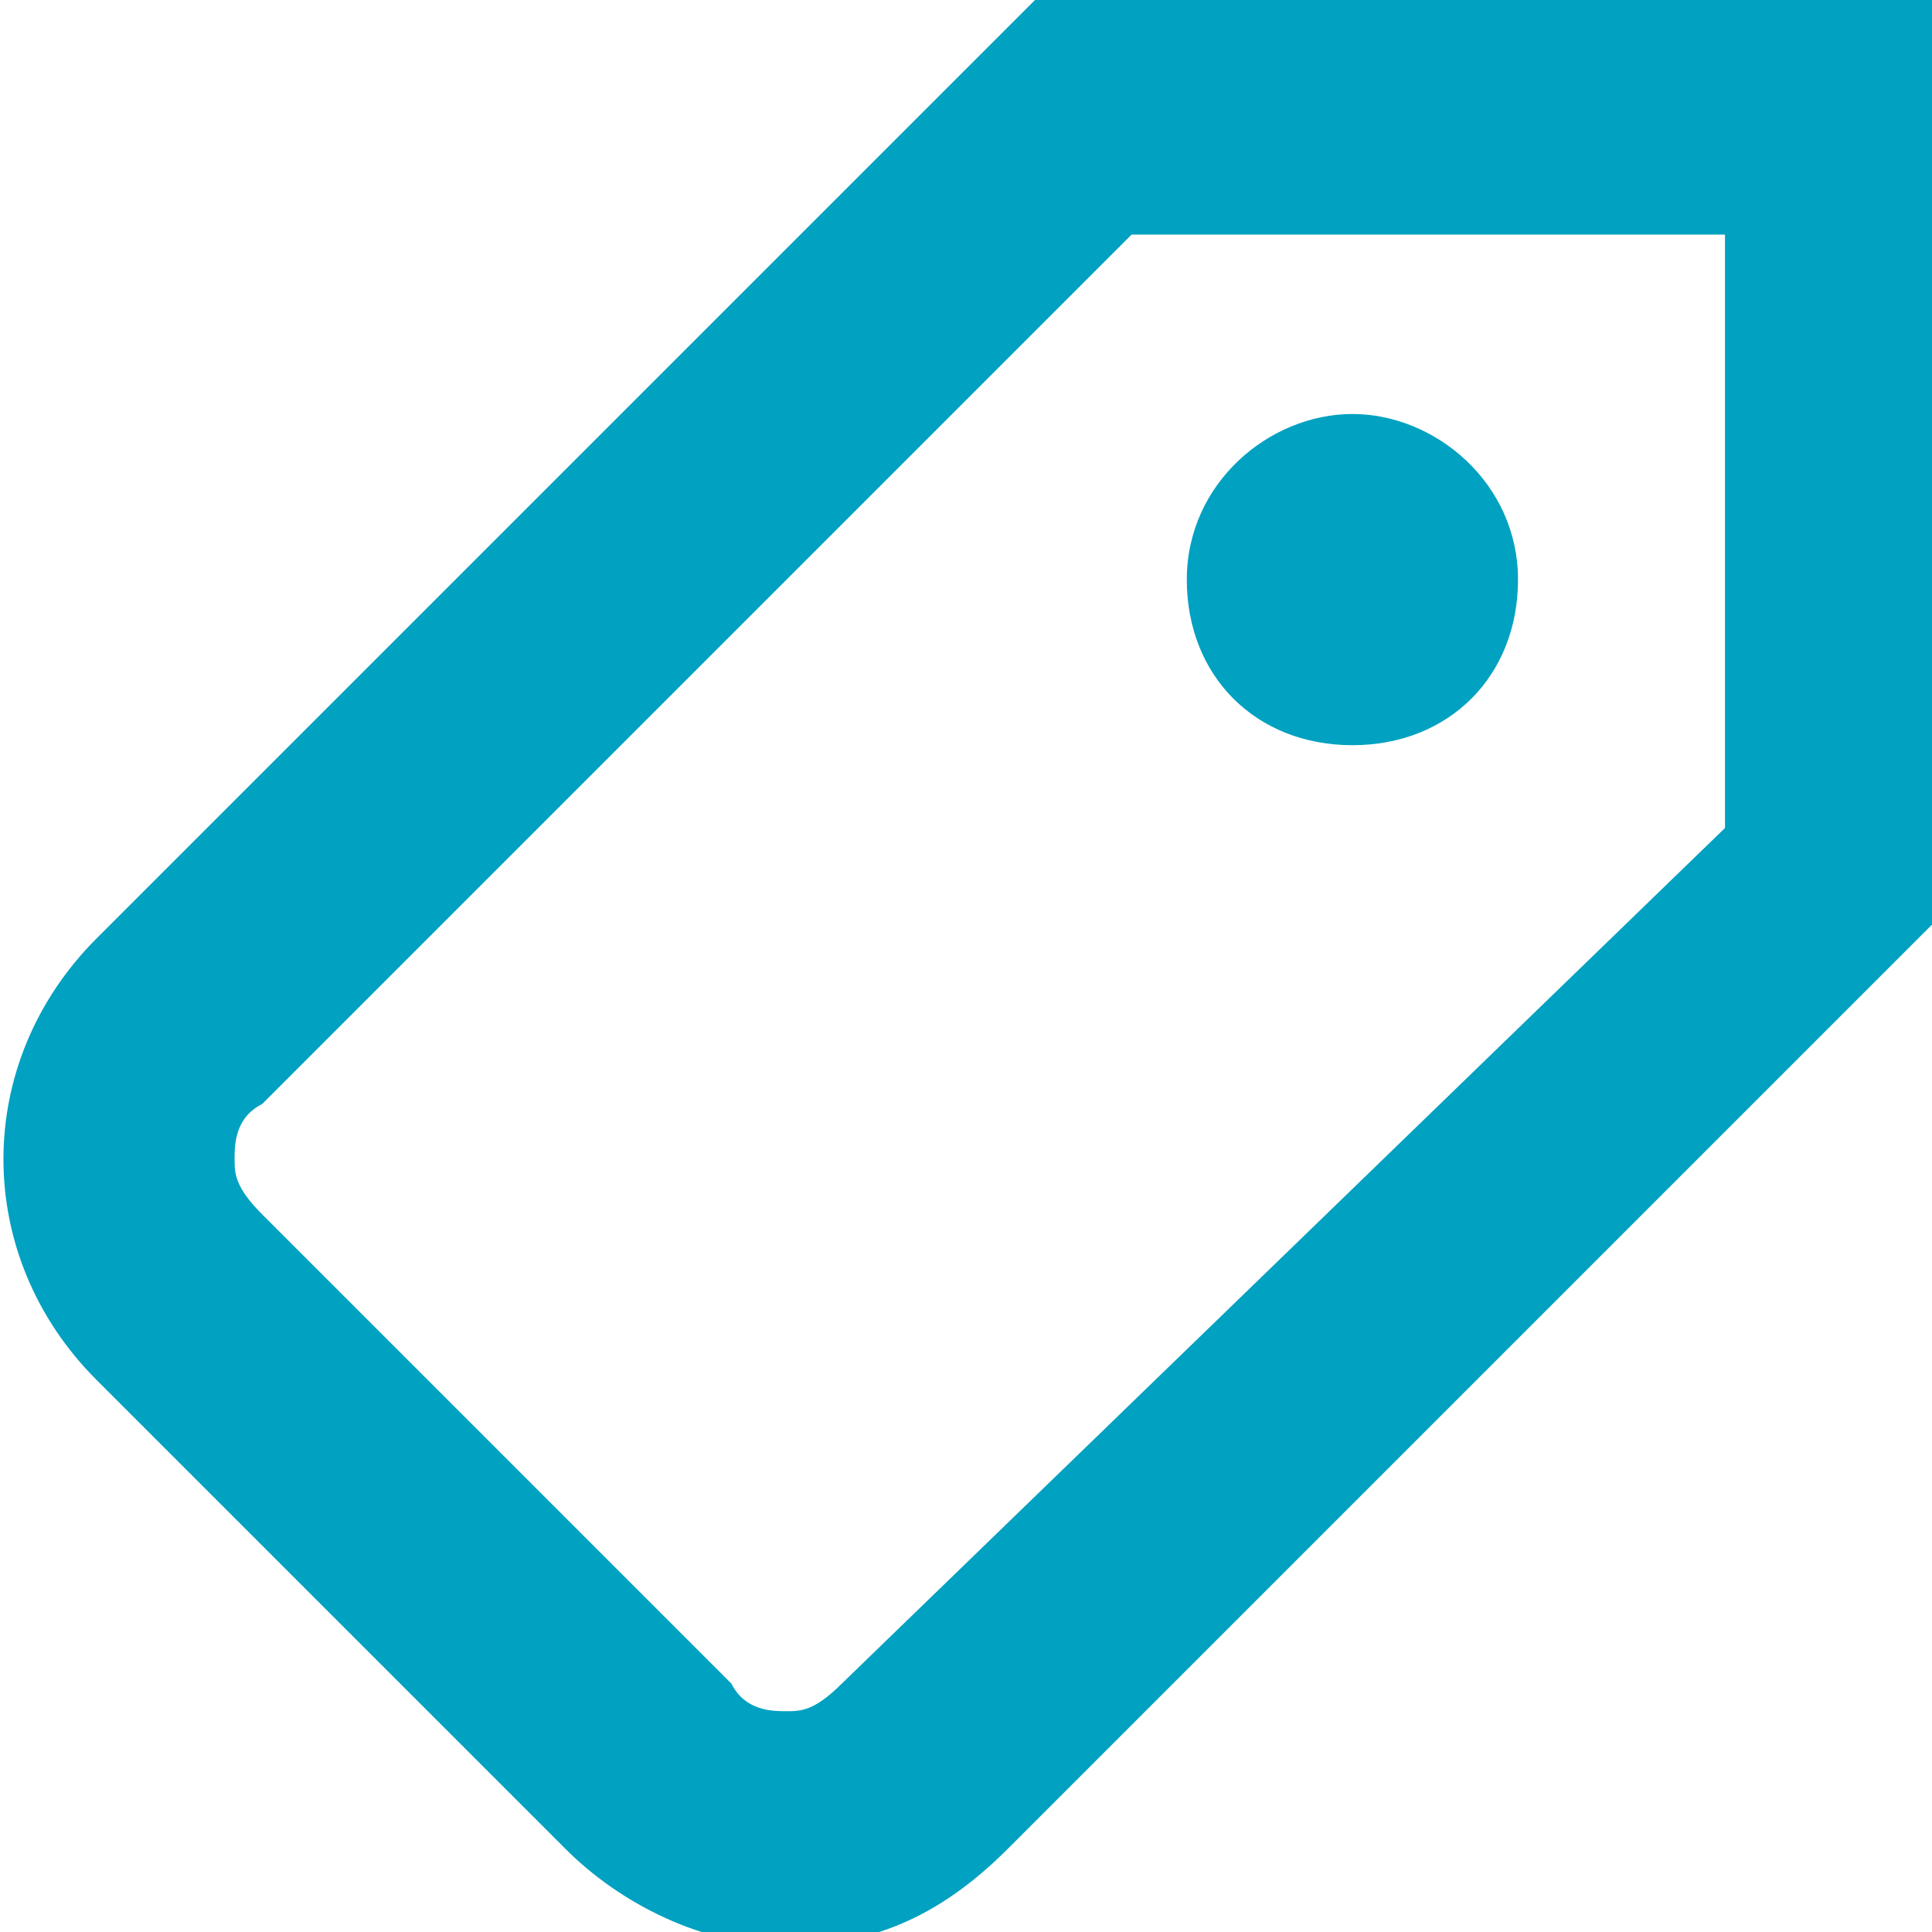 <?xml version="1.0" encoding="utf-8"?>
<!-- Generator: Adobe Illustrator 19.0.0, SVG Export Plug-In . SVG Version: 6.00 Build 0)  -->
<svg version="1.1" id="Layer_1" xmlns="http://www.w3.org/2000/svg" xmlns:xlink="http://www.w3.org/1999/xlink" x="0px" y="0px"
	 viewBox="-298 390 14 14" style="enable-background:new -298 390 14 14;" xml:space="preserve">
<style type="text/css">
	.st0{fill:#00A1C1;}
</style>
<path id="XMLID_507_" class="st0" d="M-290.5,390l-6.8,6.8c-0.9,0.9-0.9,2.3,0,3.2l3.4,3.4c0.4,0.4,1,0.7,1.6,0.7s1.1-0.2,1.6-0.7
	l6.8-6.8V390H-290.5z M-291.9,402.2c-0.2,0.2-0.3,0.2-0.4,0.2c-0.1,0-0.3,0-0.4-0.2l-3.4-3.4c-0.2-0.2-0.2-0.3-0.2-0.4
	s0-0.3,0.2-0.4l6.3-6.3h4.3v4.3h0L-291.9,402.2z M-288.2,393c0.6,0,1.2,0.5,1.2,1.2s-0.5,1.2-1.2,1.2s-1.2-0.5-1.2-1.2
	S-288.8,393-288.2,393z"/>
</svg>
